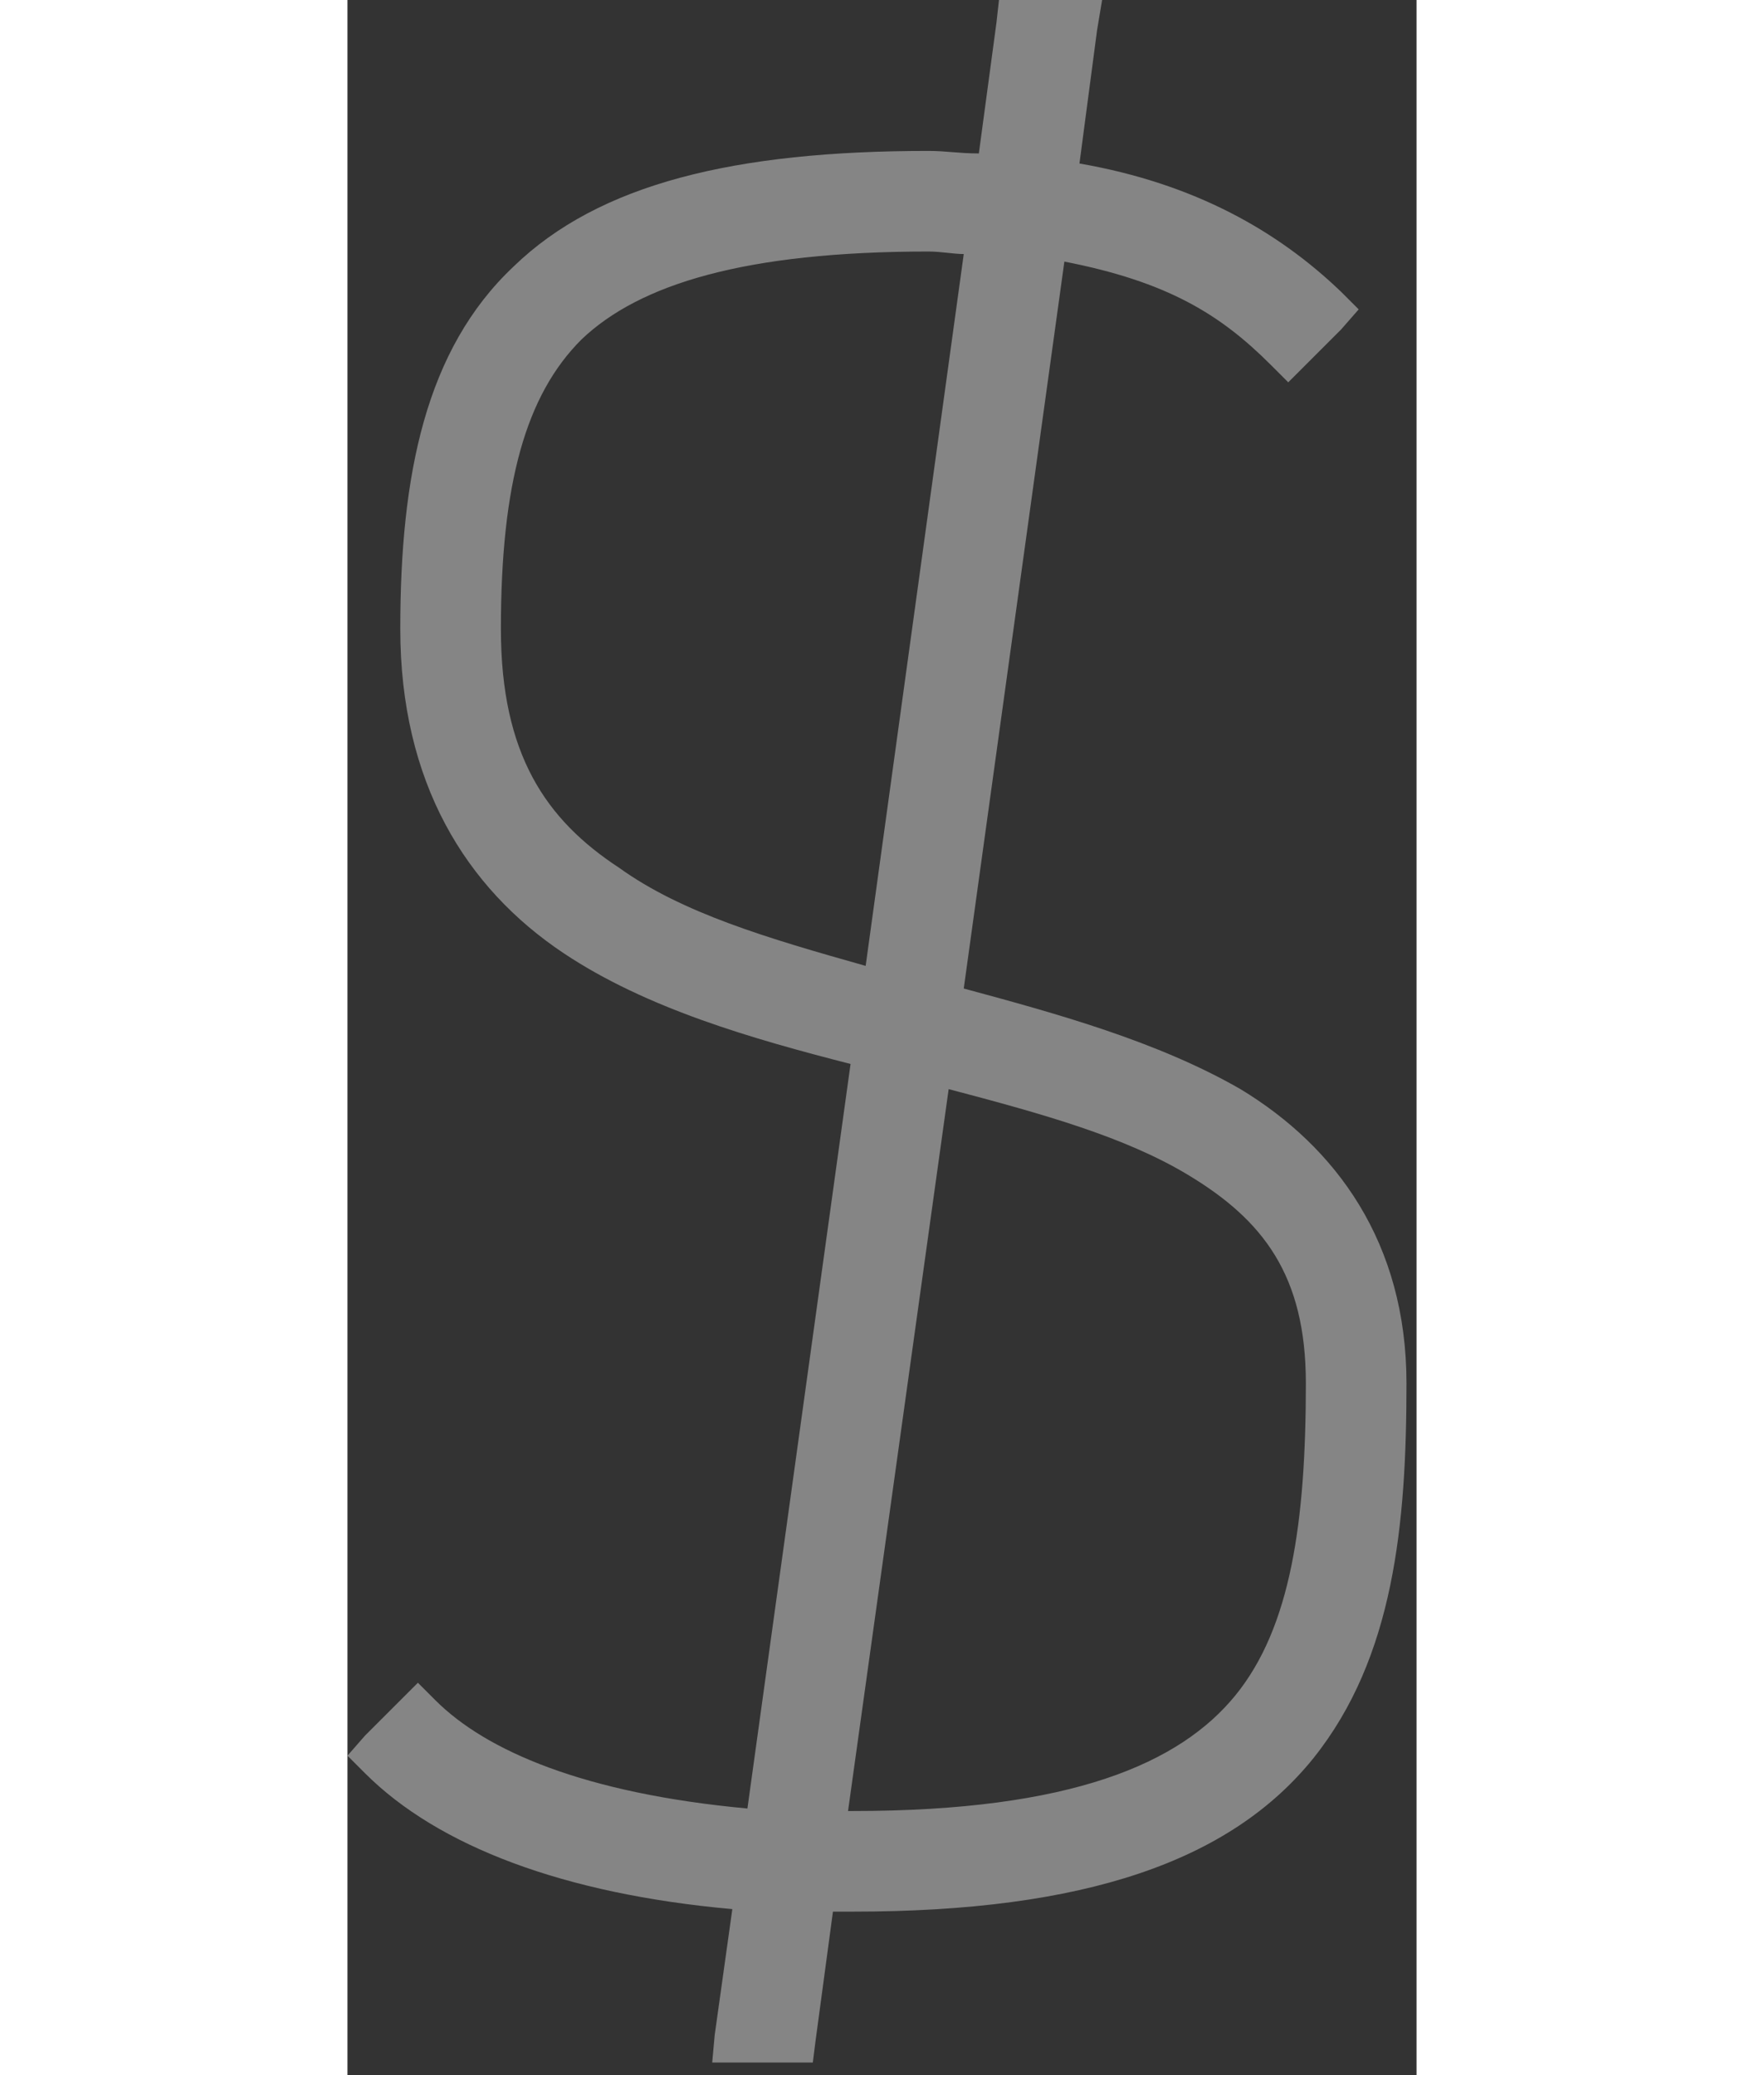 <svg width="17" height="20" viewBox="0 0 17 33" fill="none" xmlns="http://www.w3.org/2000/svg">
<rect x="0" y="0" width="17" height="33" fill="#333333" stroke="none"/>
<path d="M10.32 0.36L10.36 -2.38419e-06H10.72H11.52H12L11.92 0.48L11.64 2.6C13.48 2.92 14.8 3.68 15.8 4.64L16.08 4.92L15.8 5.24L15.24 5.8L14.96 6.08L14.68 5.8C13.88 5 13.04 4.48 11.4 4.16L9.8 15.72C11.28 16.12 12.88 16.56 14.2 17.32C15.72 18.24 16.84 19.76 16.84 22C16.84 24.24 16.64 26.36 15.36 27.96C14.04 29.6 11.72 30.4 8.04 30.4C7.92 30.4 7.88 30.4 7.72 30.4L7.44 32.48L7.4 32.8H7.04H6.24H5.8L5.84 32.36L6.12 30.36C3.44 30.12 1.44 29.36 0.28 28.2L2.98023e-08 27.92L0.28 27.6L0.84 27.04L1.12 26.76L1.4 27.04C2.2 27.84 3.76 28.52 6.36 28.76L8 16.92C6.44 16.52 4.76 16.04 3.44 15.16C1.88 14.12 0.84 12.44 0.84 10C0.84 7.56 1.24 5.56 2.64 4.24C4 2.92 6.16 2.4 9.24 2.4C9.52 2.4 9.72 2.44 10.04 2.44L10.32 0.36ZM9.24 4C6.32 4 4.64 4.52 3.72 5.4C2.84 6.28 2.44 7.68 2.44 10C2.44 12 3.16 13.04 4.32 13.8C5.32 14.52 6.68 14.92 8.24 15.36L9.8 4.04C9.64 4.04 9.44 4 9.24 4ZM9.56 17.32L7.96 28.8C7.96 28.8 8 28.8 8.04 28.8C11.52 28.8 13.24 28.04 14.12 26.96C15 25.88 15.24 24.2 15.24 22C15.24 20.28 14.56 19.4 13.36 18.68C12.36 18.08 11.08 17.72 9.56 17.32Z" fill="white" fill-opacity="0.4"/>
</svg>
